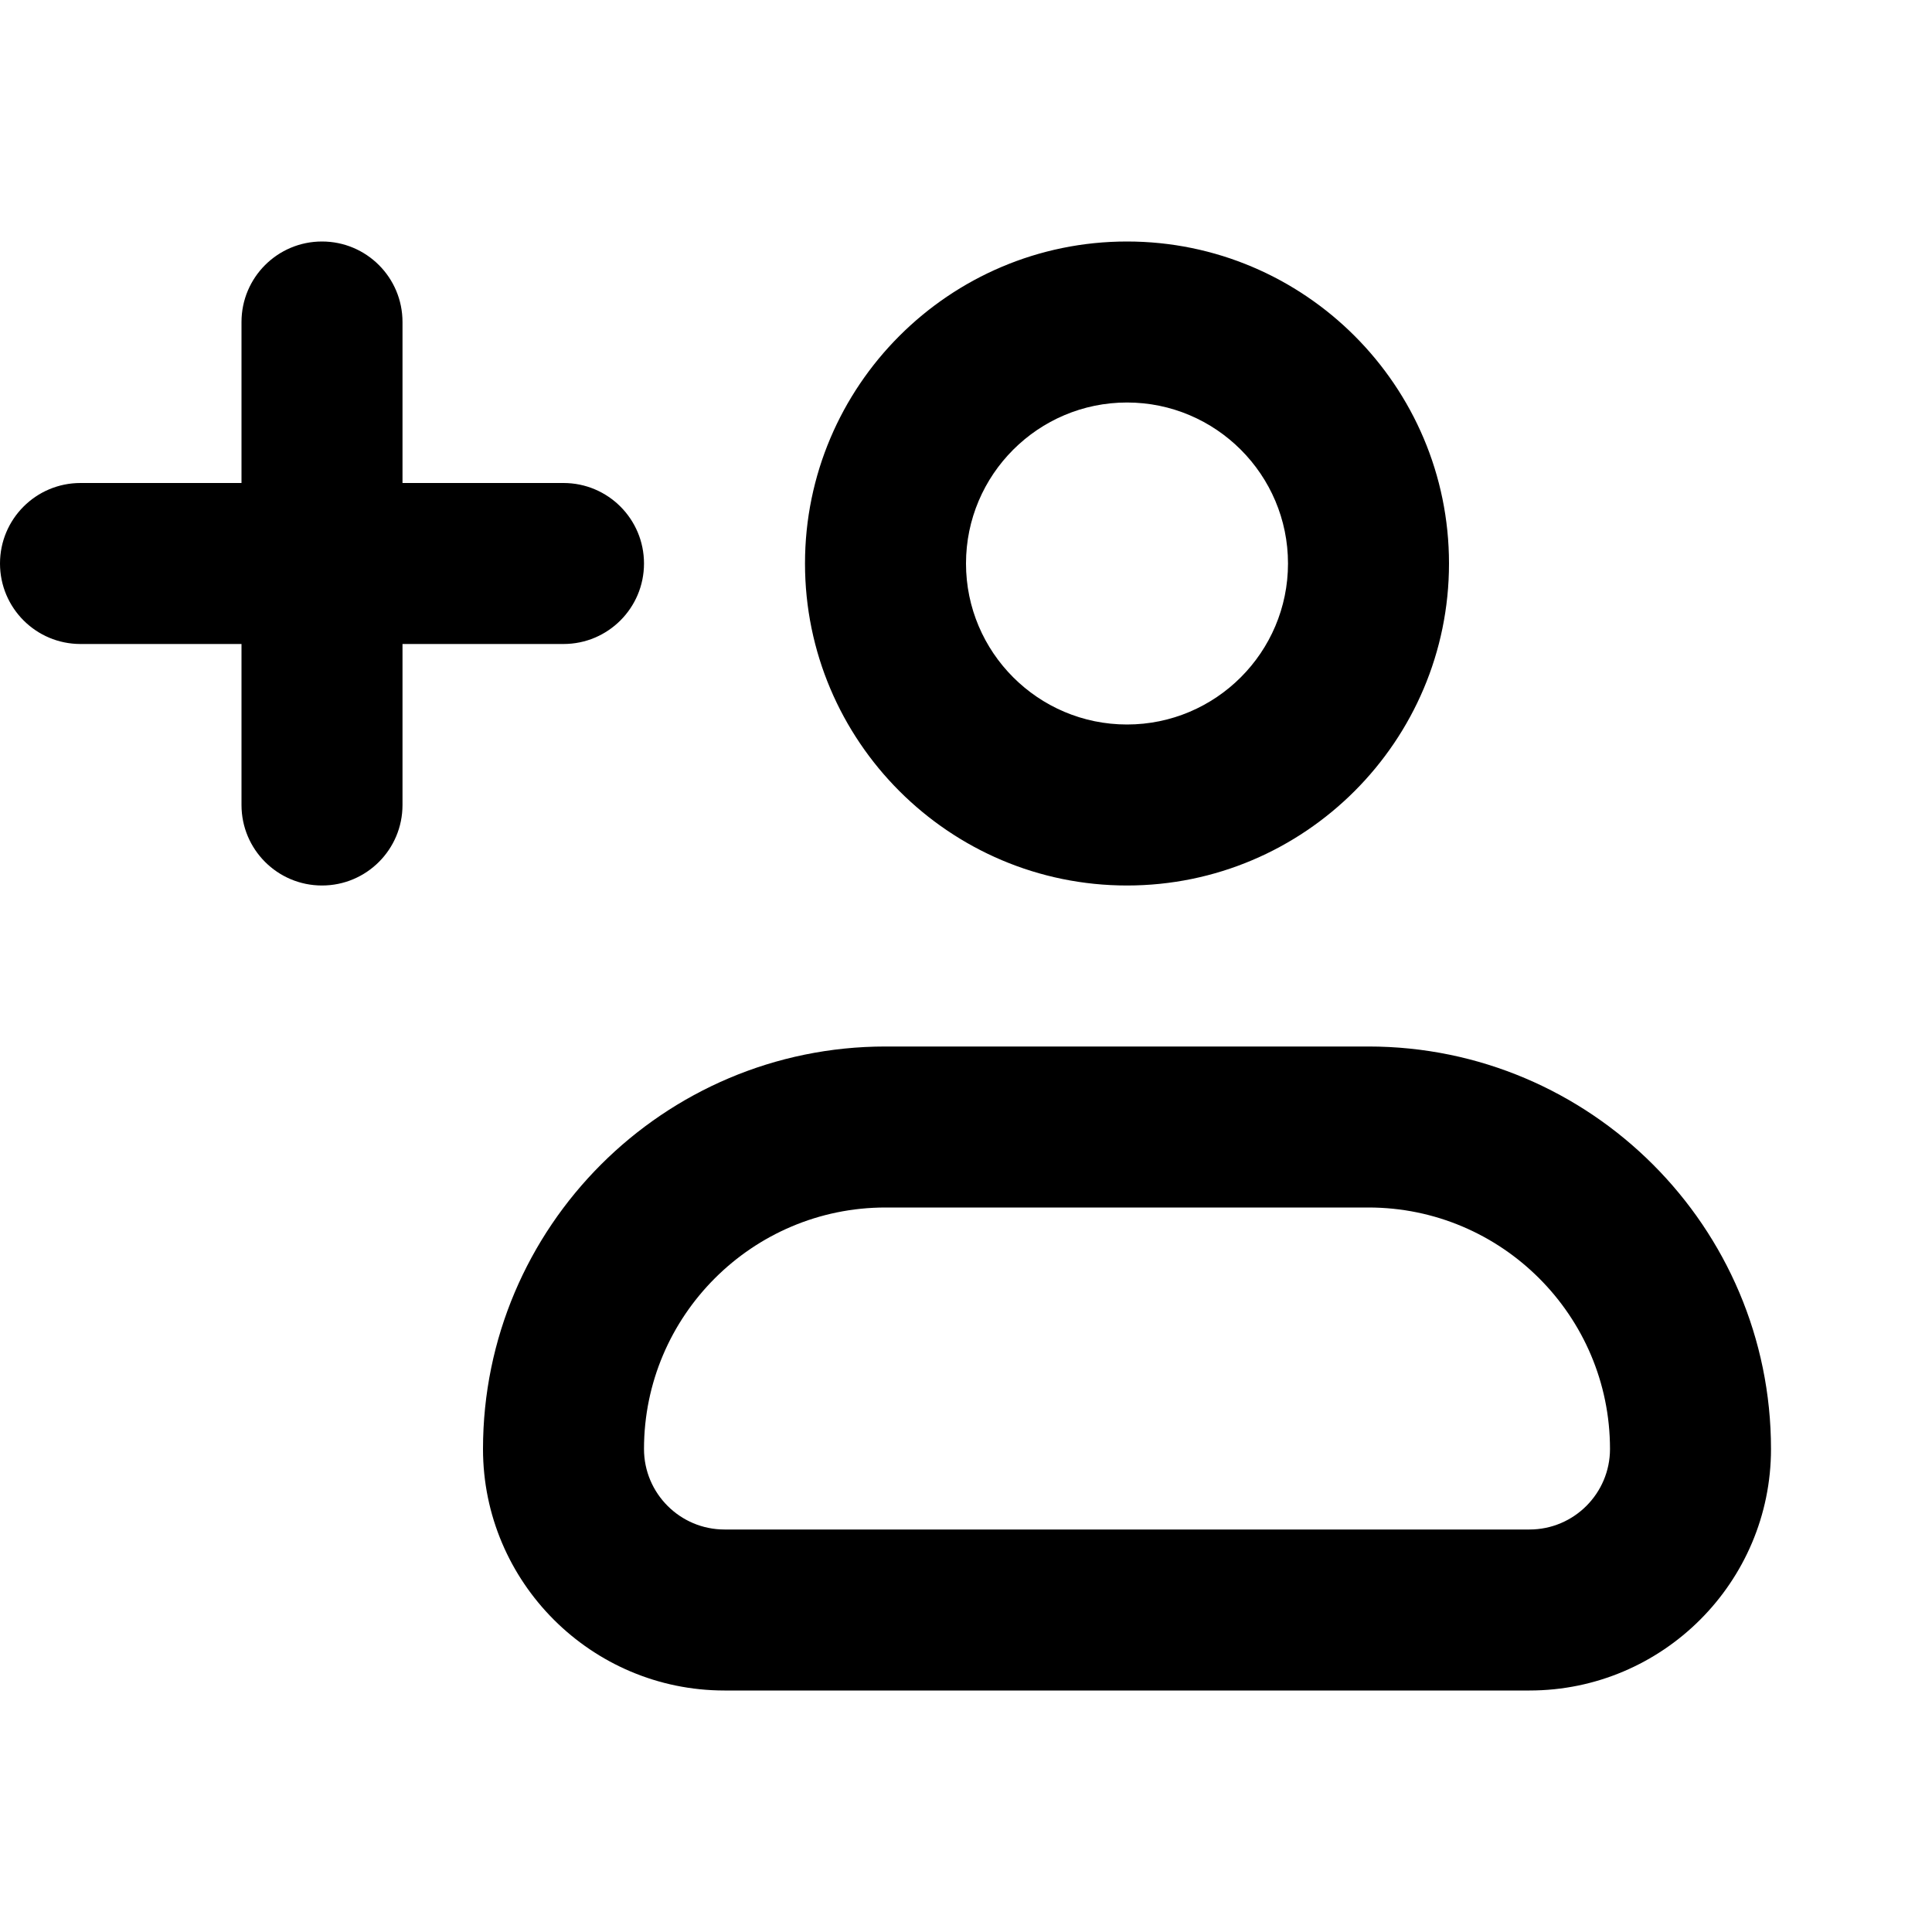 <svg width="24" height="24" viewBox="0 0 24 24" fill="none" xmlns="http://www.w3.org/2000/svg">
<path fill-rule="evenodd" clip-rule="evenodd" d="M8 7C8 7.552 7.553 8 7 8H5V10C5 10.552 4.553 11 4 11C3.447 11 3 10.552 3 10V8H1C0.447 8 0 7.552 0 7C0 6.448 0.447 6 1 6H3V4C3 3.448 3.447 3 4 3C4.553 3 5 3.448 5 4V6H7C7.553 6 8 6.448 8 7ZM14 5C15.103 5 16 5.897 16 7C16 8.103 15.103 9 14 9C12.897 9 12 8.103 12 7C12 5.897 12.897 5 14 5ZM14 11C16.206 11 18 9.206 18 7C18 4.794 16.206 3 14 3C11.794 3 10 4.794 10 7C10 9.206 11.794 11 14 11ZM9 19C8.448 19 8 18.551 8 18C8 16.346 9.346 15 11 15H17C18.654 15 20 16.346 20 18C20 18.551 19.552 19 19 19H9ZM17 13H11C8.243 13 6 15.243 6 18C6 19.654 7.346 21 9 21H19C20.654 21 22 19.654 22 18C22 15.243 19.757 13 17 13Z" fill="black"/>
</svg>
